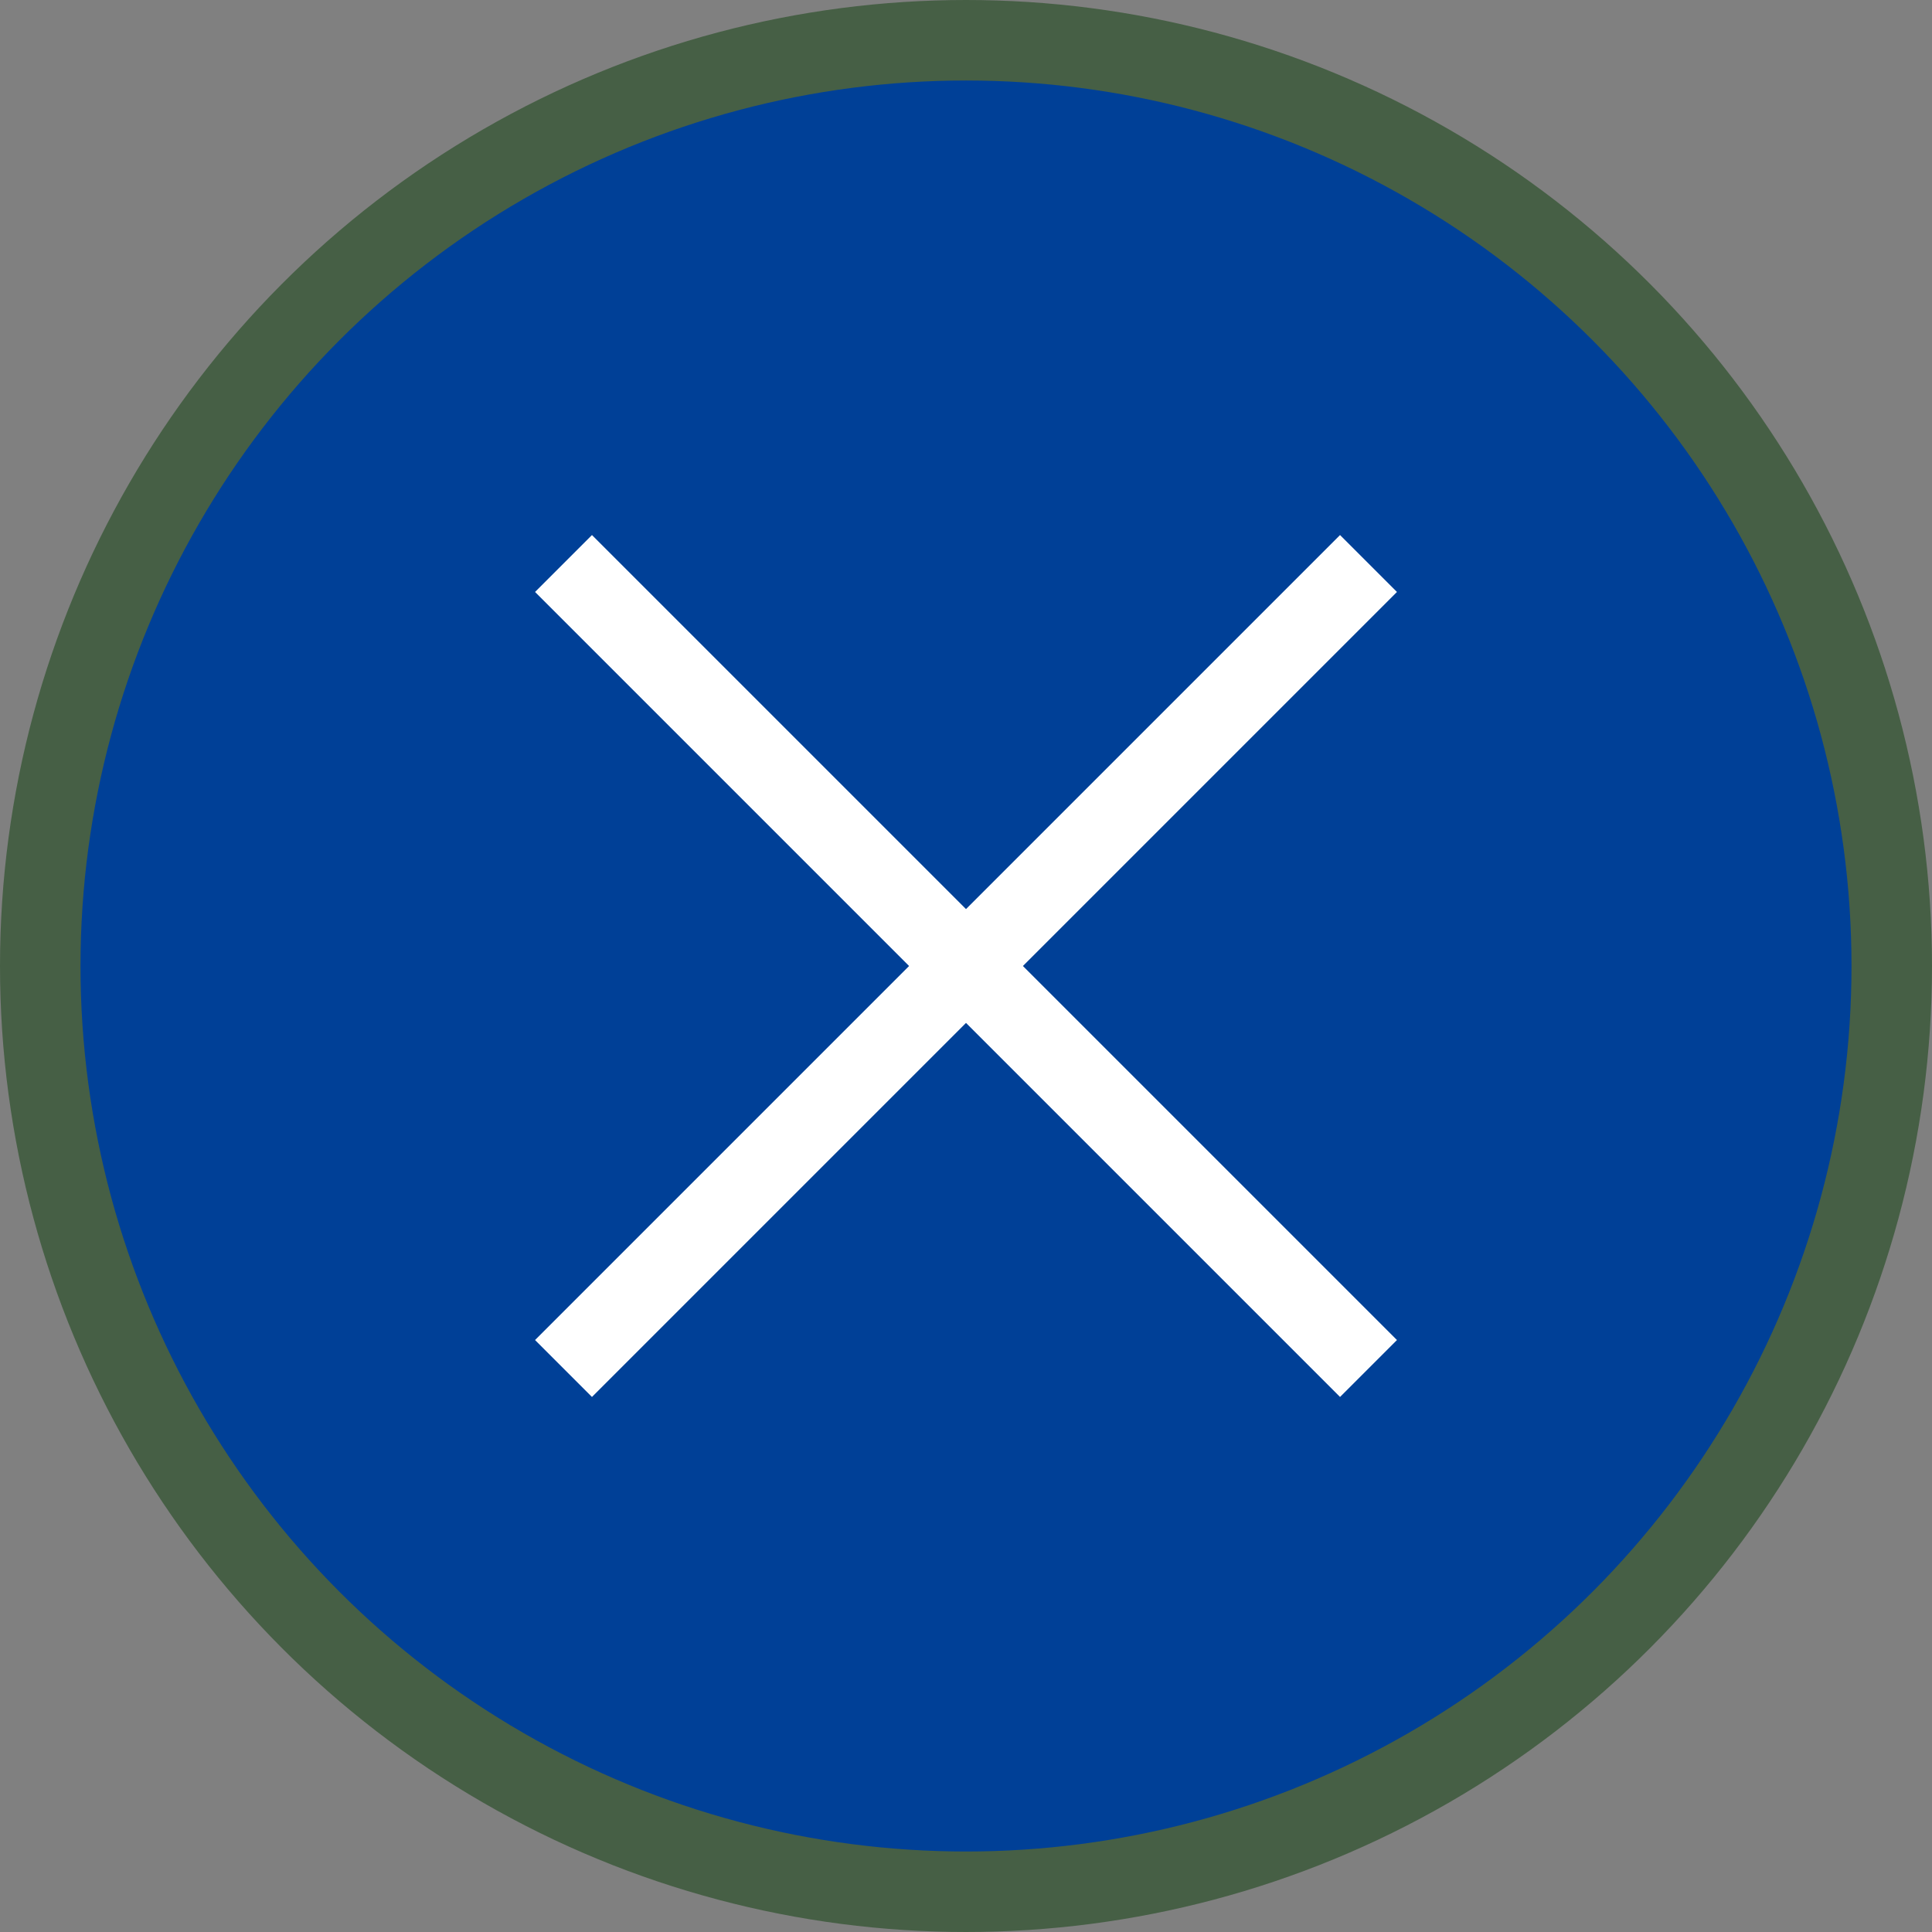 <svg xmlns="http://www.w3.org/2000/svg" width="24" height="24" viewBox="0 0 24 24">
    <rect x="0" y="0" width="24" height="24" fill="#808080" stroke="none"/>
    <g fill="none" fill-rule="evenodd">
        <g>
            <g transform="translate(-168, -506) translate(168, 506)">
                <circle cx="12" cy="12" r="11.5" fill="#004097" stroke="#465F45"/>
                <path stroke="#FFF" stroke-linejoin="round" d="M7 7L17 17M17 7L7 17"/>
            </g>
        </g>
    </g>
</svg>
